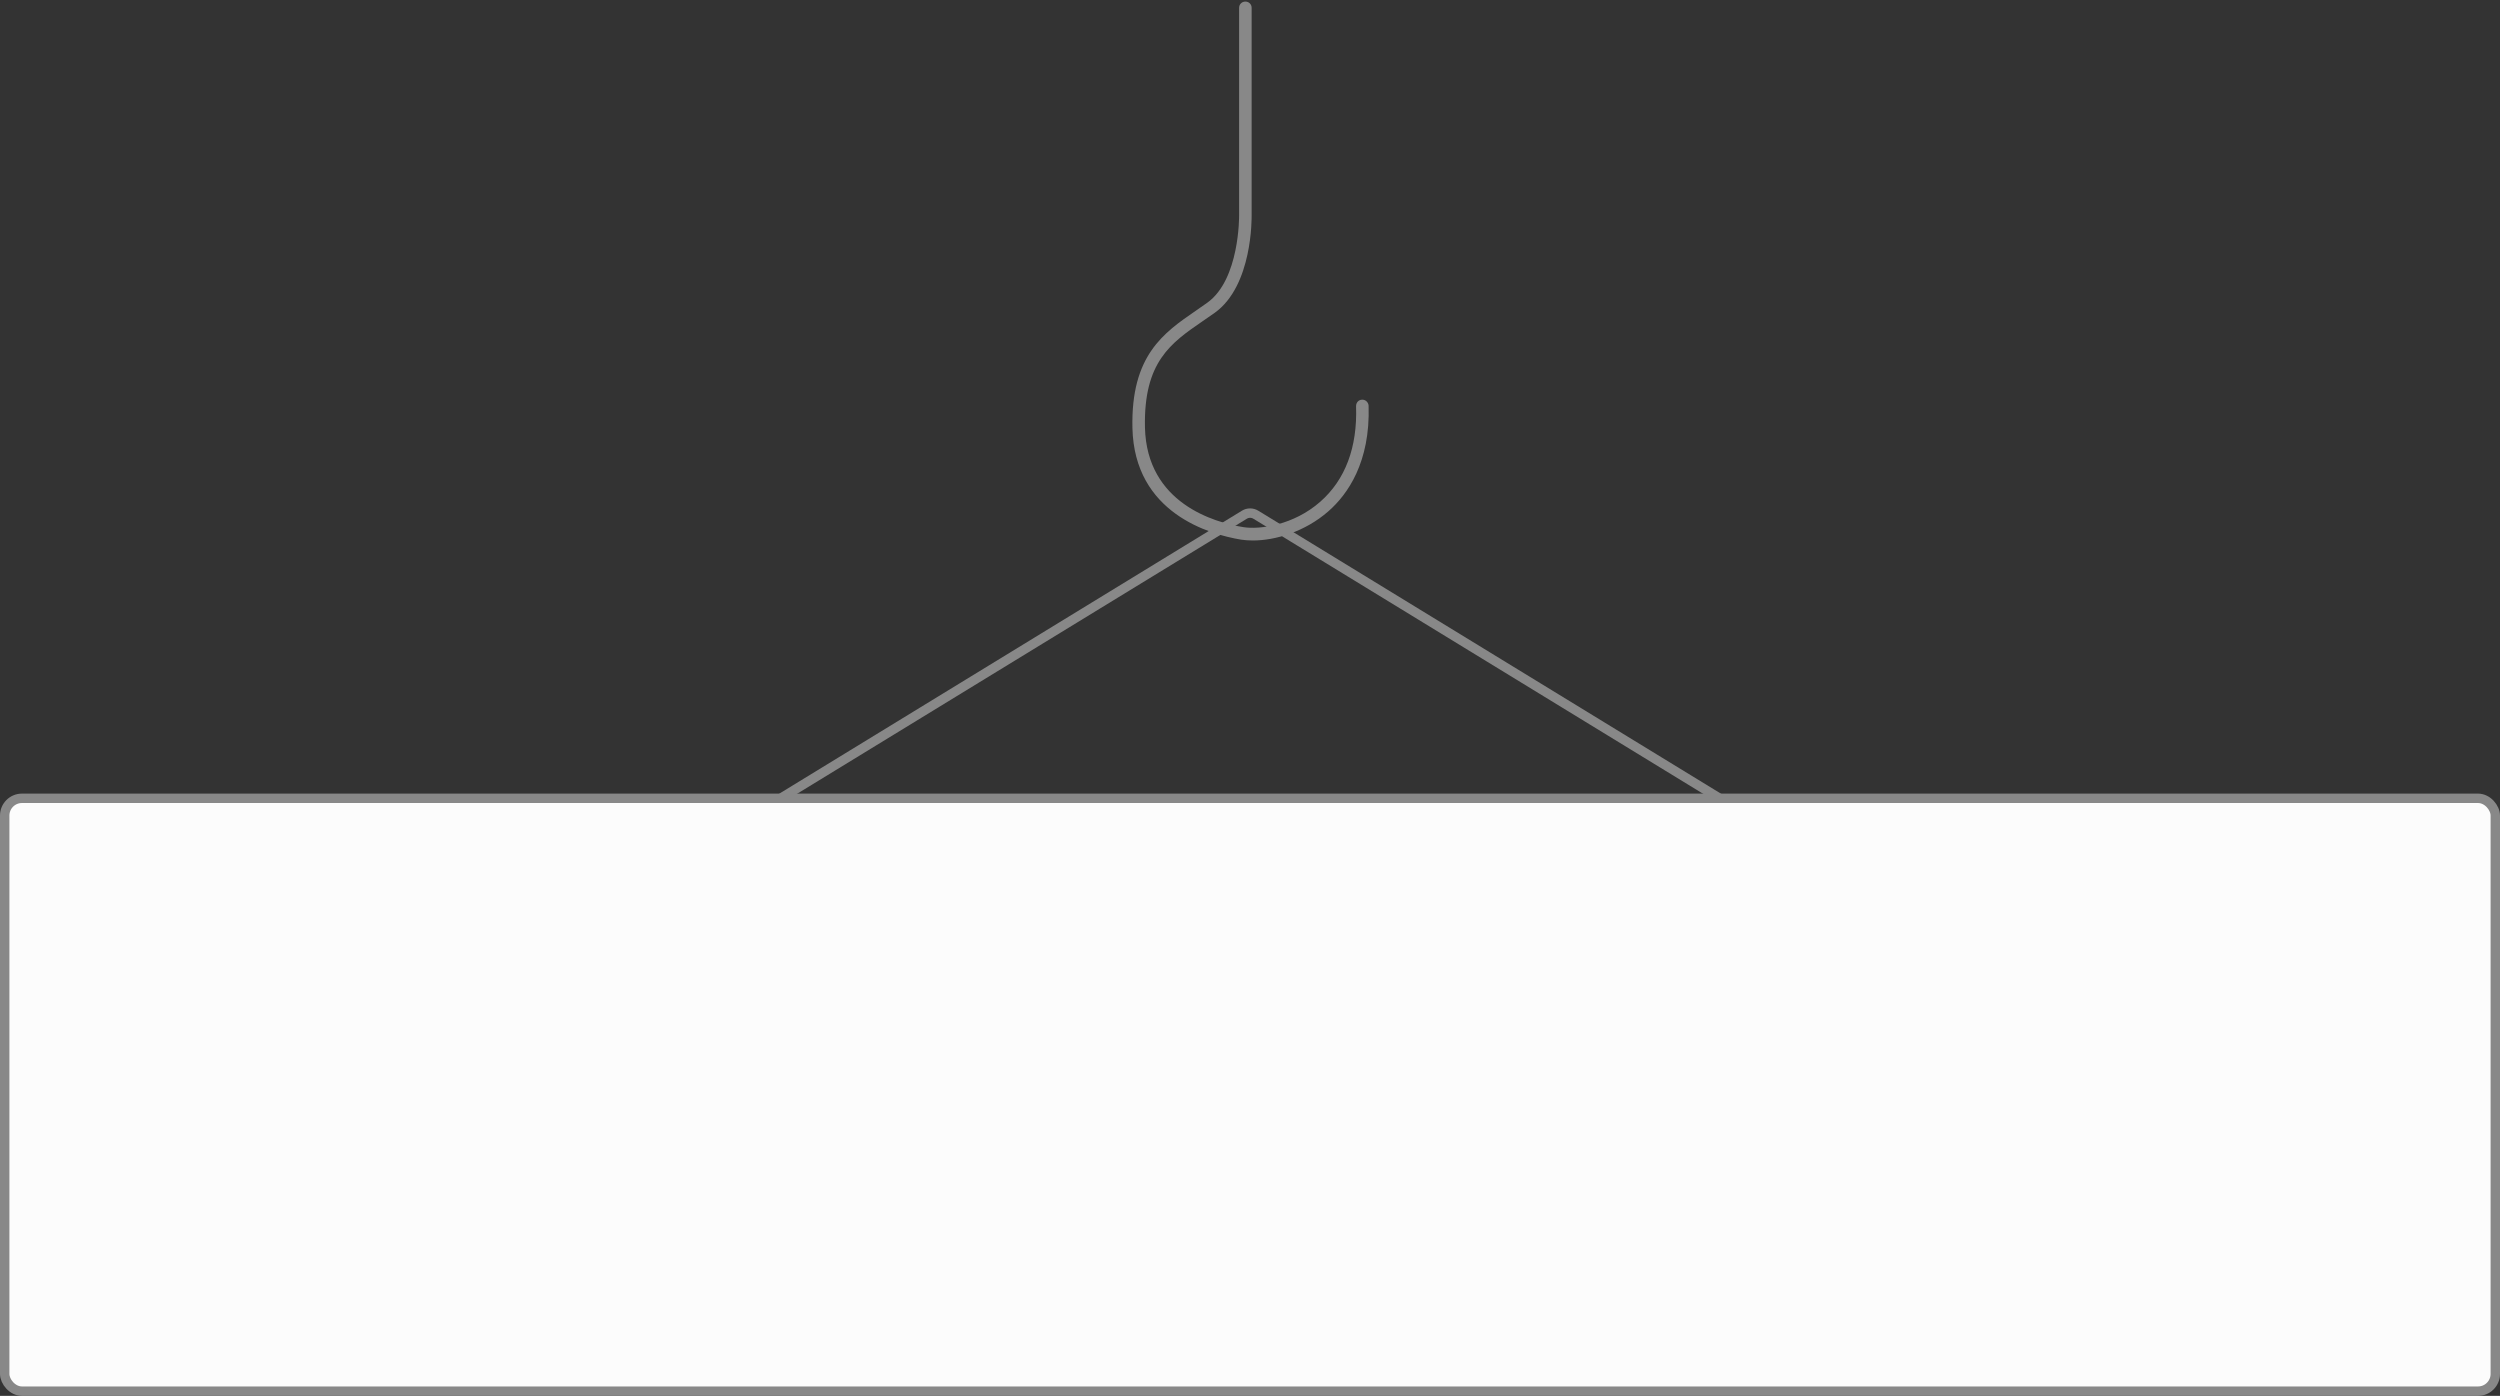 <svg width="797" height="445" viewBox="0 0 797 445" fill="none" xmlns="http://www.w3.org/2000/svg">
<rect x="0" y="0" width="797" height="445" fill="#333333" stroke="none"/>
<path d="M396.707 164.094C397.828 163.408 399.238 163.408 400.359 164.094L550.203 255.734C553.218 257.578 551.911 262.22 548.376 262.22H248.689C245.155 262.22 243.848 257.578 246.863 255.734L396.707 164.094Z" stroke="#888888" stroke-width="3"/>
<rect x="1.5" y="254.5" width="794" height="189" rx="5.5" fill="#FCFCFC" stroke="#888888" stroke-width="3"/>
<path d="M399.432 172.31C398.1 172.31 396.871 172.208 395.744 172.054C385.5 170.363 361.633 163.547 361.018 136.438C360.506 113.274 371.006 106.099 381.198 99.079C382.427 98.207 383.708 97.336 384.937 96.465C395.232 89.034 395.027 68.894 395.027 68.689V2.5C395.027 1.372 395.898 0.501 397.025 0.501C398.151 0.501 399.022 1.372 399.022 2.5V68.638C399.022 69.509 399.33 91.033 387.293 99.694C386.013 100.616 384.732 101.487 383.452 102.358C373.311 109.328 364.552 115.324 365.013 136.284C365.576 160.421 387.139 166.571 396.41 168.057C401.583 168.877 412.39 167.442 420.893 159.96C428.883 152.939 432.775 142.639 432.314 129.468C432.314 128.341 433.134 127.418 434.261 127.418H434.312C435.388 127.418 436.258 128.289 436.31 129.366C436.873 147.353 429.651 157.602 423.505 162.983C415.976 169.594 406.449 172.31 399.381 172.31H399.432Z" fill="#888888"/>
</svg>
